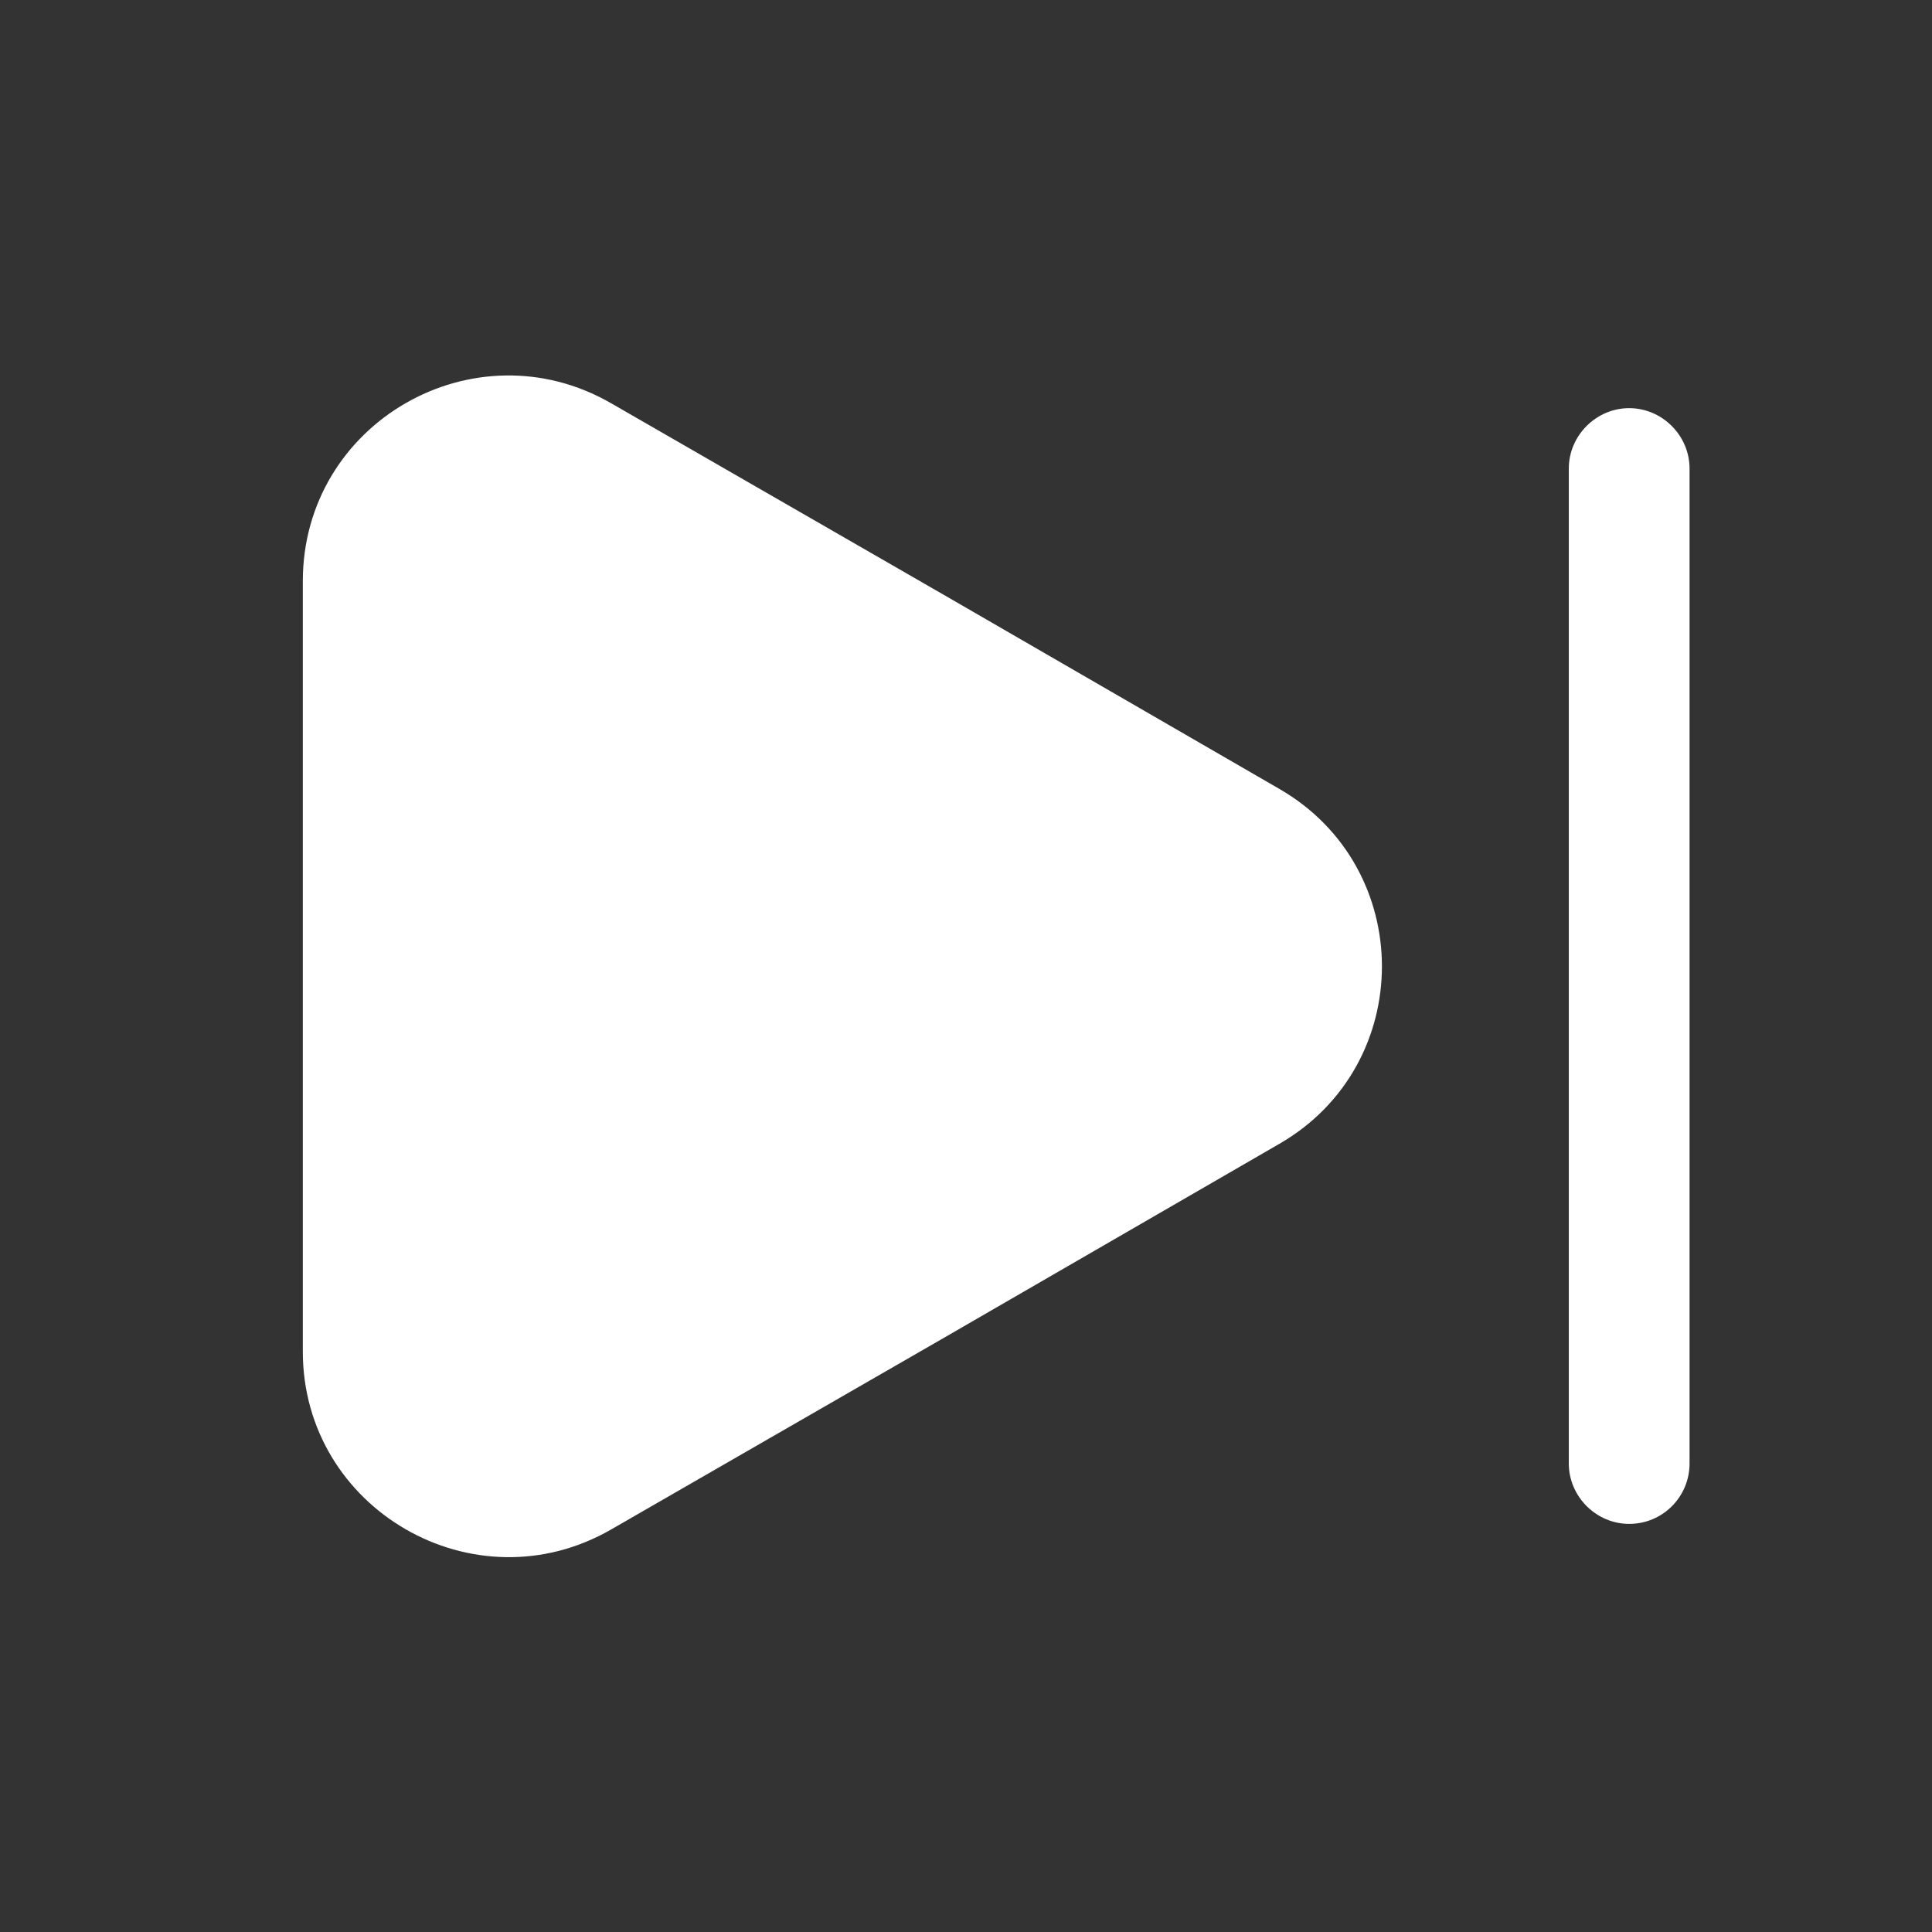 <svg width="100" height="100" viewBox="0 0 100 100" fill="none" xmlns="http://www.w3.org/2000/svg">
<rect x="0" y="0" width="100" height="100" fill="#333333" stroke="none"/>
<path d="M15.674 30.081V69.957C15.674 78.123 24.549 83.248 31.632 79.165L48.924 69.207L66.215 59.207C73.299 55.123 73.299 44.915 66.215 40.831L48.924 30.831L31.632 20.873C24.549 16.79 15.674 21.873 15.674 30.081Z" fill="white"/>
<path d="M84.326 78.876C82.618 78.876 81.201 77.46 81.201 75.751V24.251C81.201 22.543 82.618 21.126 84.326 21.126C86.034 21.126 87.451 22.543 87.451 24.251V75.751C87.451 77.46 86.076 78.876 84.326 78.876Z" fill="white"/>
</svg>
